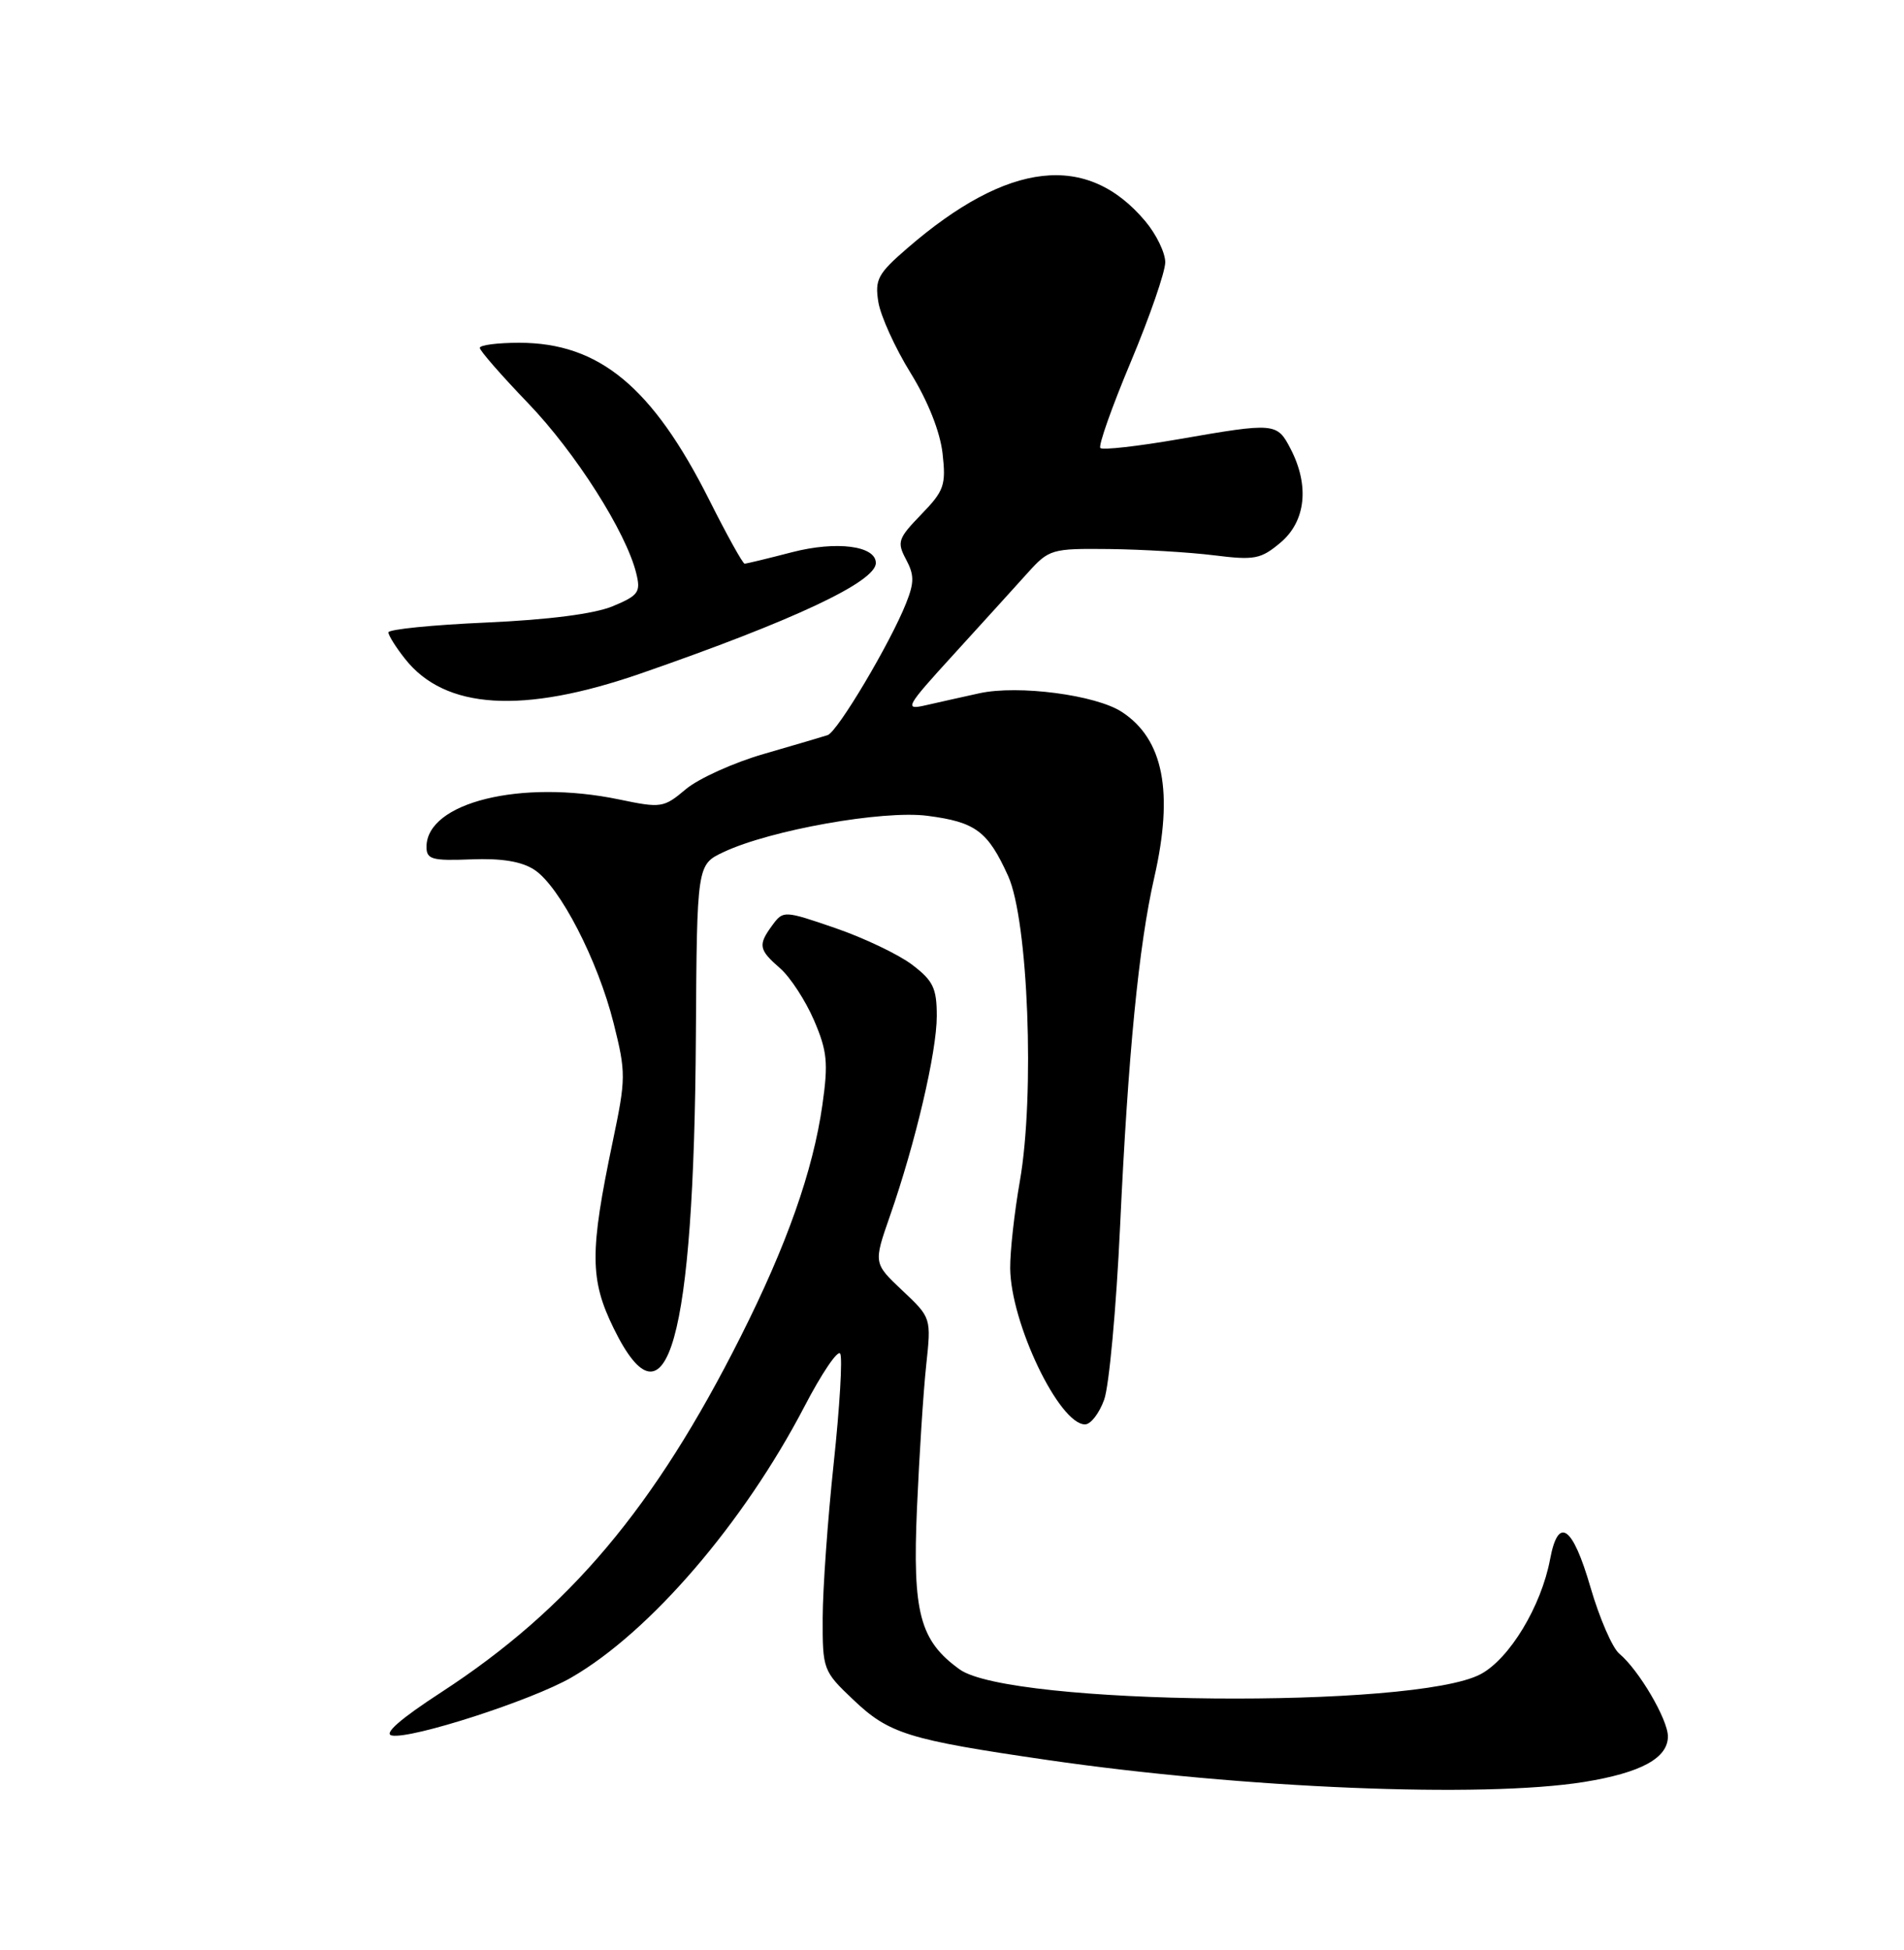 <?xml version="1.0" encoding="UTF-8" standalone="no"?>
<!DOCTYPE svg PUBLIC "-//W3C//DTD SVG 1.1//EN" "http://www.w3.org/Graphics/SVG/1.1/DTD/svg11.dtd" >
<svg xmlns="http://www.w3.org/2000/svg" xmlns:xlink="http://www.w3.org/1999/xlink" version="1.1" viewBox="0 0 250 256">
 <g >
 <path fill="currentColor"
d=" M 208.00 233.94 C 215.47 232.73 219.00 230.81 219.00 227.96 C 219.00 225.73 215.17 219.22 212.62 217.10 C 211.71 216.35 210.01 212.42 208.83 208.37 C 206.48 200.28 204.60 198.98 203.53 204.70 C 202.37 210.88 198.21 217.76 194.41 219.79 C 185.76 224.39 132.59 223.90 126.00 219.16 C 120.77 215.39 119.80 211.74 120.40 198.00 C 120.70 191.12 121.24 182.69 121.61 179.25 C 122.28 173.00 122.28 173.00 118.48 169.42 C 114.69 165.84 114.69 165.84 116.84 159.67 C 120.20 150.06 123.00 138.11 123.00 133.39 C 123.00 129.72 122.53 128.75 119.75 126.64 C 117.96 125.29 113.43 123.13 109.68 121.84 C 102.96 119.53 102.84 119.53 101.43 121.44 C 99.50 124.06 99.61 124.67 102.43 127.12 C 103.76 128.28 105.76 131.35 106.88 133.94 C 108.62 137.99 108.77 139.52 107.98 145.07 C 106.75 153.71 103.31 163.45 97.24 175.50 C 85.96 197.91 74.76 211.21 57.96 222.15 C 52.56 225.66 50.32 227.62 51.45 227.84 C 53.99 228.34 69.79 223.24 75.00 220.24 C 85.30 214.31 97.63 199.98 105.62 184.66 C 107.88 180.31 110.00 177.18 110.32 177.71 C 110.64 178.23 110.26 184.69 109.47 192.08 C 108.68 199.46 108.03 208.61 108.02 212.40 C 108.00 219.17 108.08 219.39 111.99 223.10 C 116.73 227.62 119.18 228.38 137.50 231.05 C 163.20 234.79 194.71 236.08 208.00 233.94 Z  M 144.98 183.75 C 145.63 181.96 146.57 171.72 147.07 161.00 C 148.12 138.42 149.52 124.11 151.56 115.19 C 154.12 103.97 152.77 97.04 147.31 93.47 C 143.90 91.23 133.71 89.90 128.61 91.01 C 126.35 91.51 123.15 92.22 121.50 92.60 C 118.69 93.24 118.92 92.81 125.24 85.89 C 128.94 81.83 133.29 77.04 134.90 75.25 C 137.75 72.09 138.05 72.00 145.66 72.08 C 149.97 72.13 156.15 72.50 159.39 72.90 C 164.73 73.57 165.55 73.41 168.14 71.23 C 171.45 68.44 171.96 63.76 169.47 58.95 C 167.68 55.48 167.42 55.46 154.76 57.66 C 149.40 58.59 144.78 59.11 144.48 58.82 C 144.19 58.53 145.99 53.43 148.48 47.50 C 150.97 41.56 153.00 35.68 153.00 34.43 C 153.00 33.18 151.82 30.75 150.38 29.04 C 142.74 19.95 132.39 21.12 119.15 32.57 C 115.26 35.93 114.85 36.69 115.33 39.66 C 115.63 41.49 117.53 45.68 119.56 48.96 C 121.85 52.67 123.43 56.66 123.76 59.52 C 124.23 63.71 123.97 64.43 120.96 67.54 C 117.91 70.69 117.75 71.16 118.96 73.43 C 120.05 75.47 120.06 76.47 118.97 79.20 C 116.90 84.42 109.96 96.09 108.67 96.51 C 108.03 96.72 104.26 97.83 100.29 98.98 C 96.33 100.12 91.72 102.21 90.06 103.60 C 87.14 106.06 86.83 106.11 81.27 104.95 C 68.42 102.28 56.00 105.35 56.00 111.18 C 56.00 112.82 56.72 113.02 61.86 112.82 C 65.88 112.66 68.49 113.09 70.17 114.19 C 73.49 116.37 78.49 126.04 80.57 134.33 C 82.20 140.83 82.19 141.57 80.46 149.83 C 77.42 164.35 77.43 167.97 80.58 174.39 C 87.57 188.67 91.13 176.02 91.37 136.00 C 91.51 113.51 91.51 113.51 95.01 111.86 C 101.15 108.97 115.94 106.34 121.77 107.10 C 128.10 107.92 129.70 109.11 132.37 115.00 C 135.01 120.83 135.89 143.76 133.91 155.06 C 133.19 159.15 132.62 164.30 132.64 166.50 C 132.71 173.72 139.08 187.00 142.47 187.00 C 143.21 187.00 144.34 185.54 144.98 183.75 Z  M 84.15 88.41 C 104.22 81.45 115.00 76.38 115.00 73.91 C 115.00 71.65 109.84 70.99 104.02 72.49 C 100.83 73.32 98.01 74.00 97.77 74.00 C 97.53 74.00 95.44 70.24 93.13 65.64 C 85.67 50.80 78.66 45.00 68.18 45.00 C 65.33 45.00 63.00 45.30 63.00 45.67 C 63.00 46.04 65.85 49.30 69.33 52.92 C 75.56 59.40 82.21 69.85 83.54 75.26 C 84.15 77.74 83.85 78.17 80.45 79.59 C 78.03 80.59 72.08 81.36 63.84 81.73 C 56.78 82.04 51.00 82.62 51.00 83.02 C 51.00 83.41 51.97 84.97 53.17 86.48 C 58.41 93.16 68.64 93.79 84.15 88.41 Z "/>
</g>
</svg>